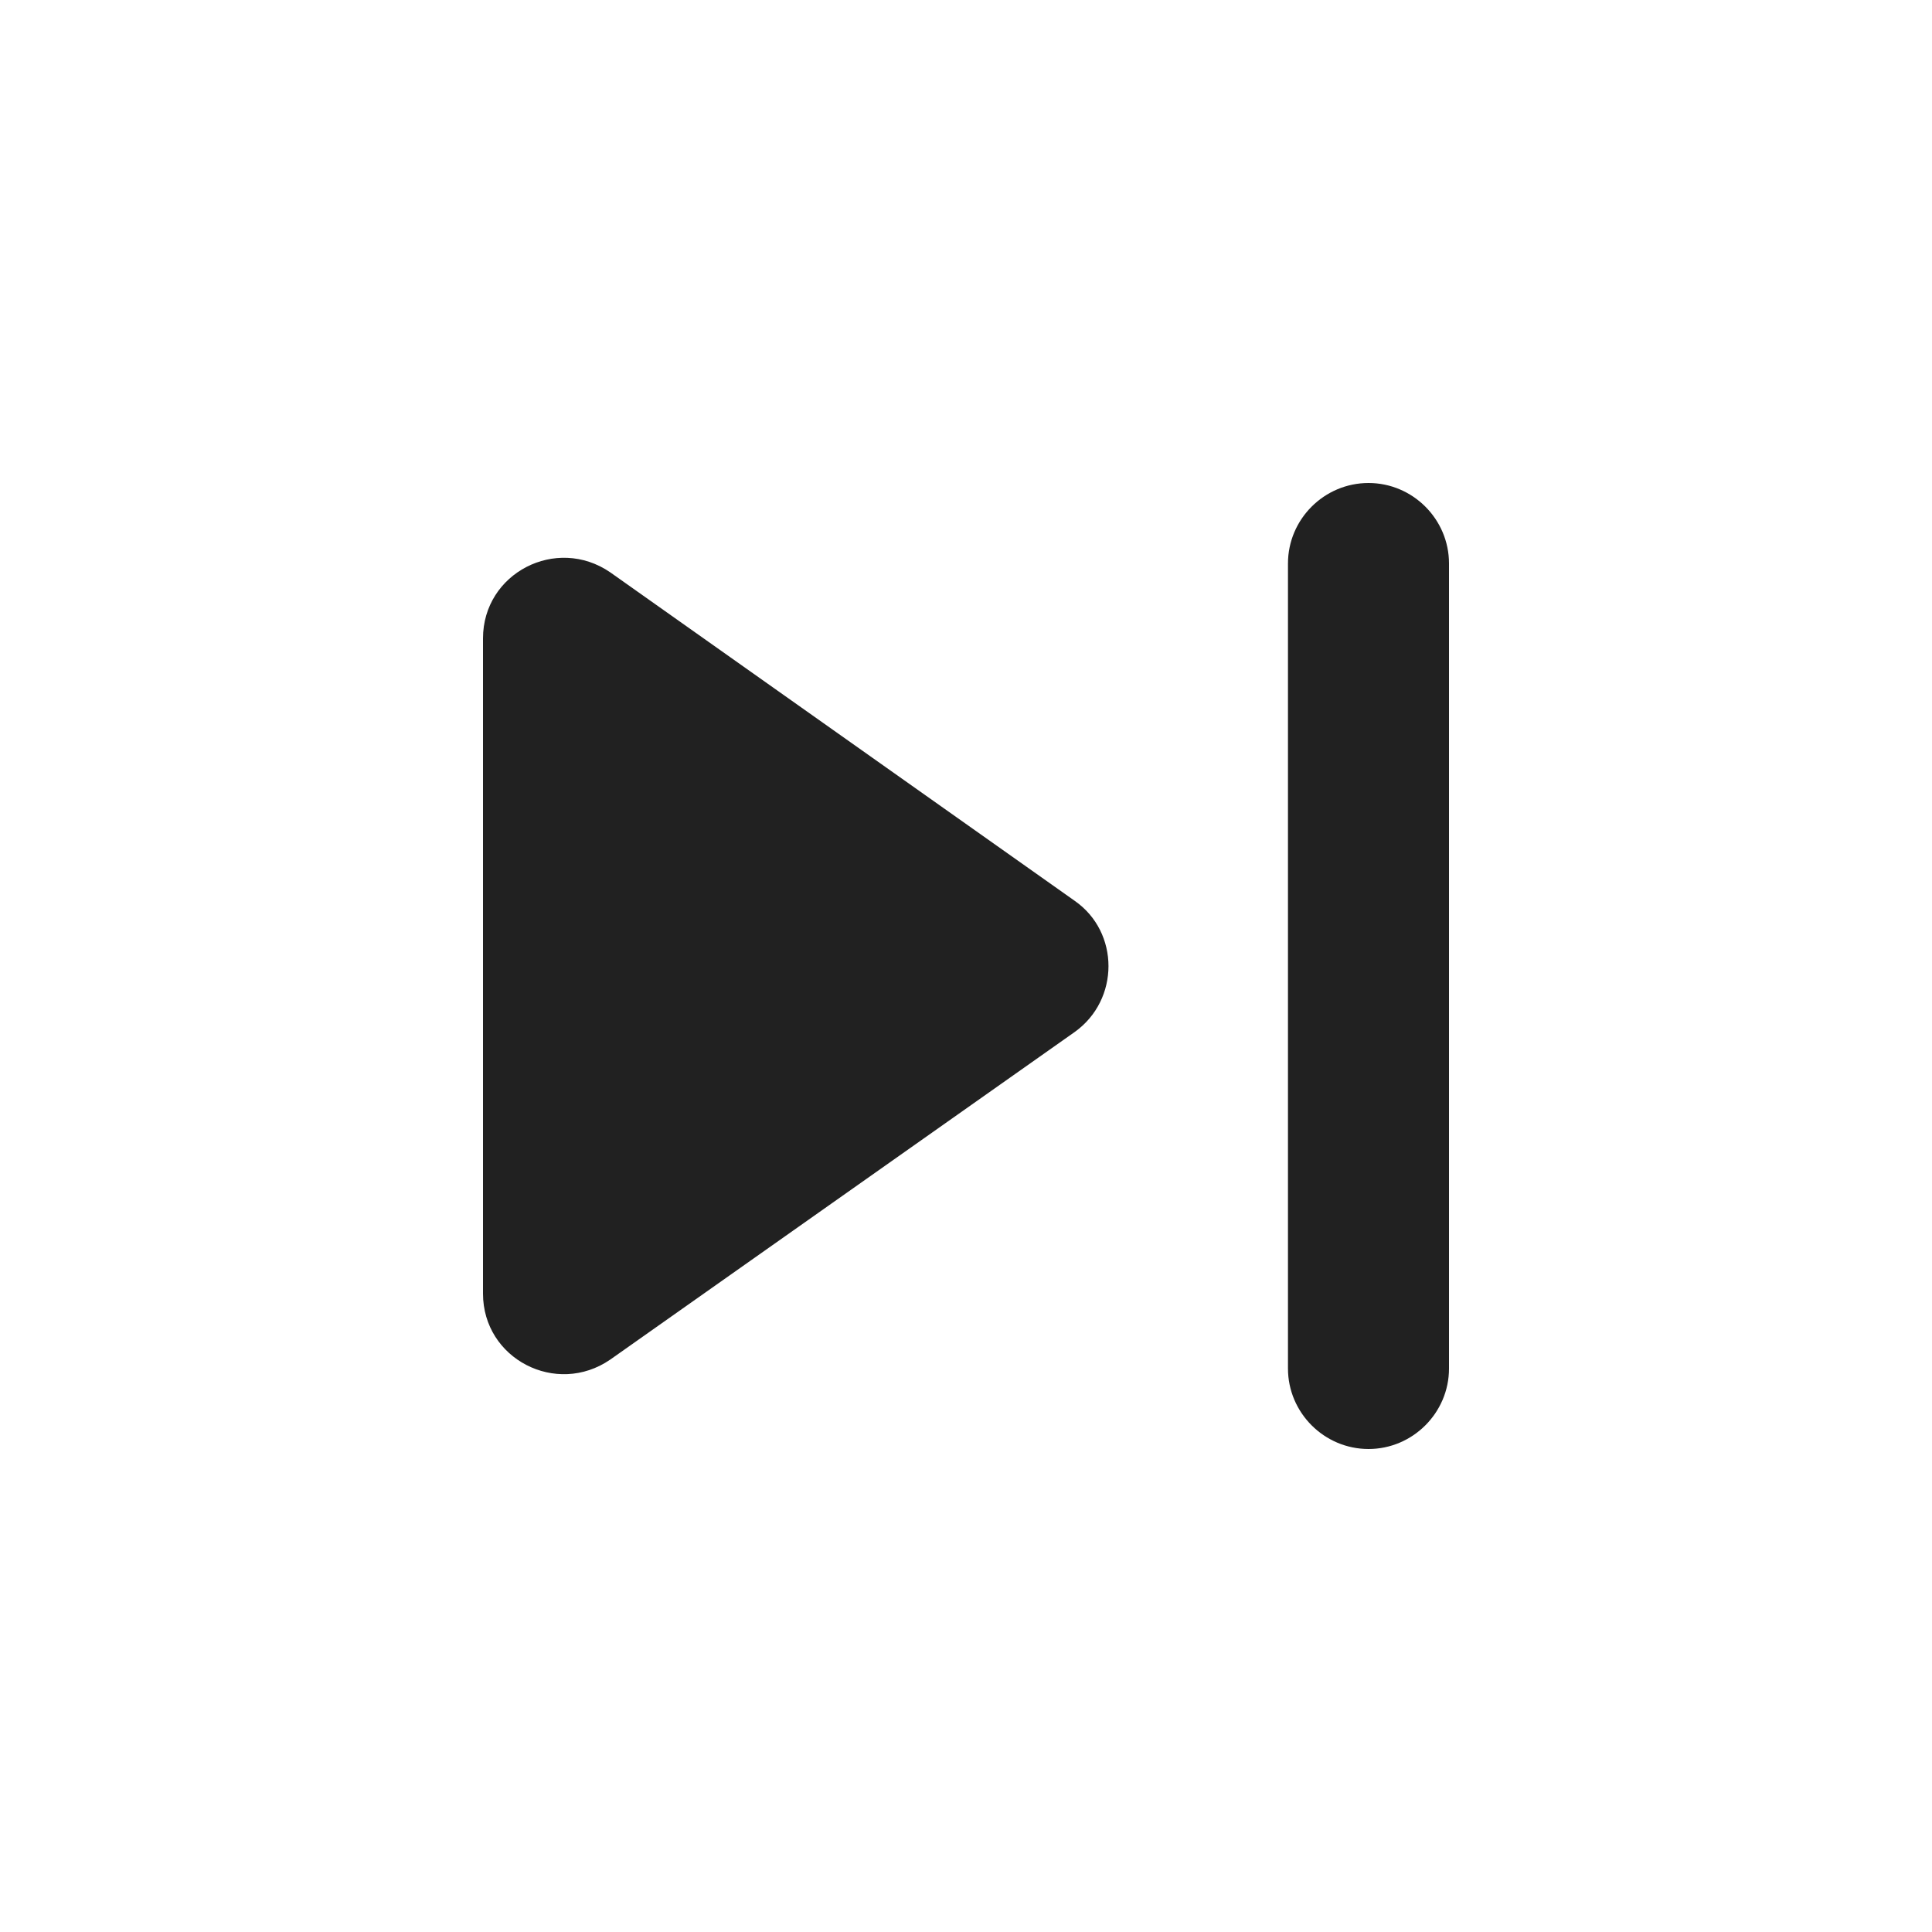 <svg width="26" height="26" viewBox="0 0 26 26" fill="none" xmlns="http://www.w3.org/2000/svg">
<path d="M8.212 18.297L14.463 13.888C15.069 13.455 15.069 12.545 14.463 12.123L8.212 7.702C7.486 7.204 6.5 7.713 6.5 8.591V17.409C6.5 18.287 7.486 18.796 8.212 18.297ZM17.333 7.583V18.417C17.333 19.012 17.821 19.5 18.417 19.5C19.012 19.5 19.5 19.012 19.5 18.417V7.583C19.5 6.987 19.012 6.5 18.417 6.5C17.821 6.5 17.333 6.987 17.333 7.583Z" fill="#212121"/>
</svg>
